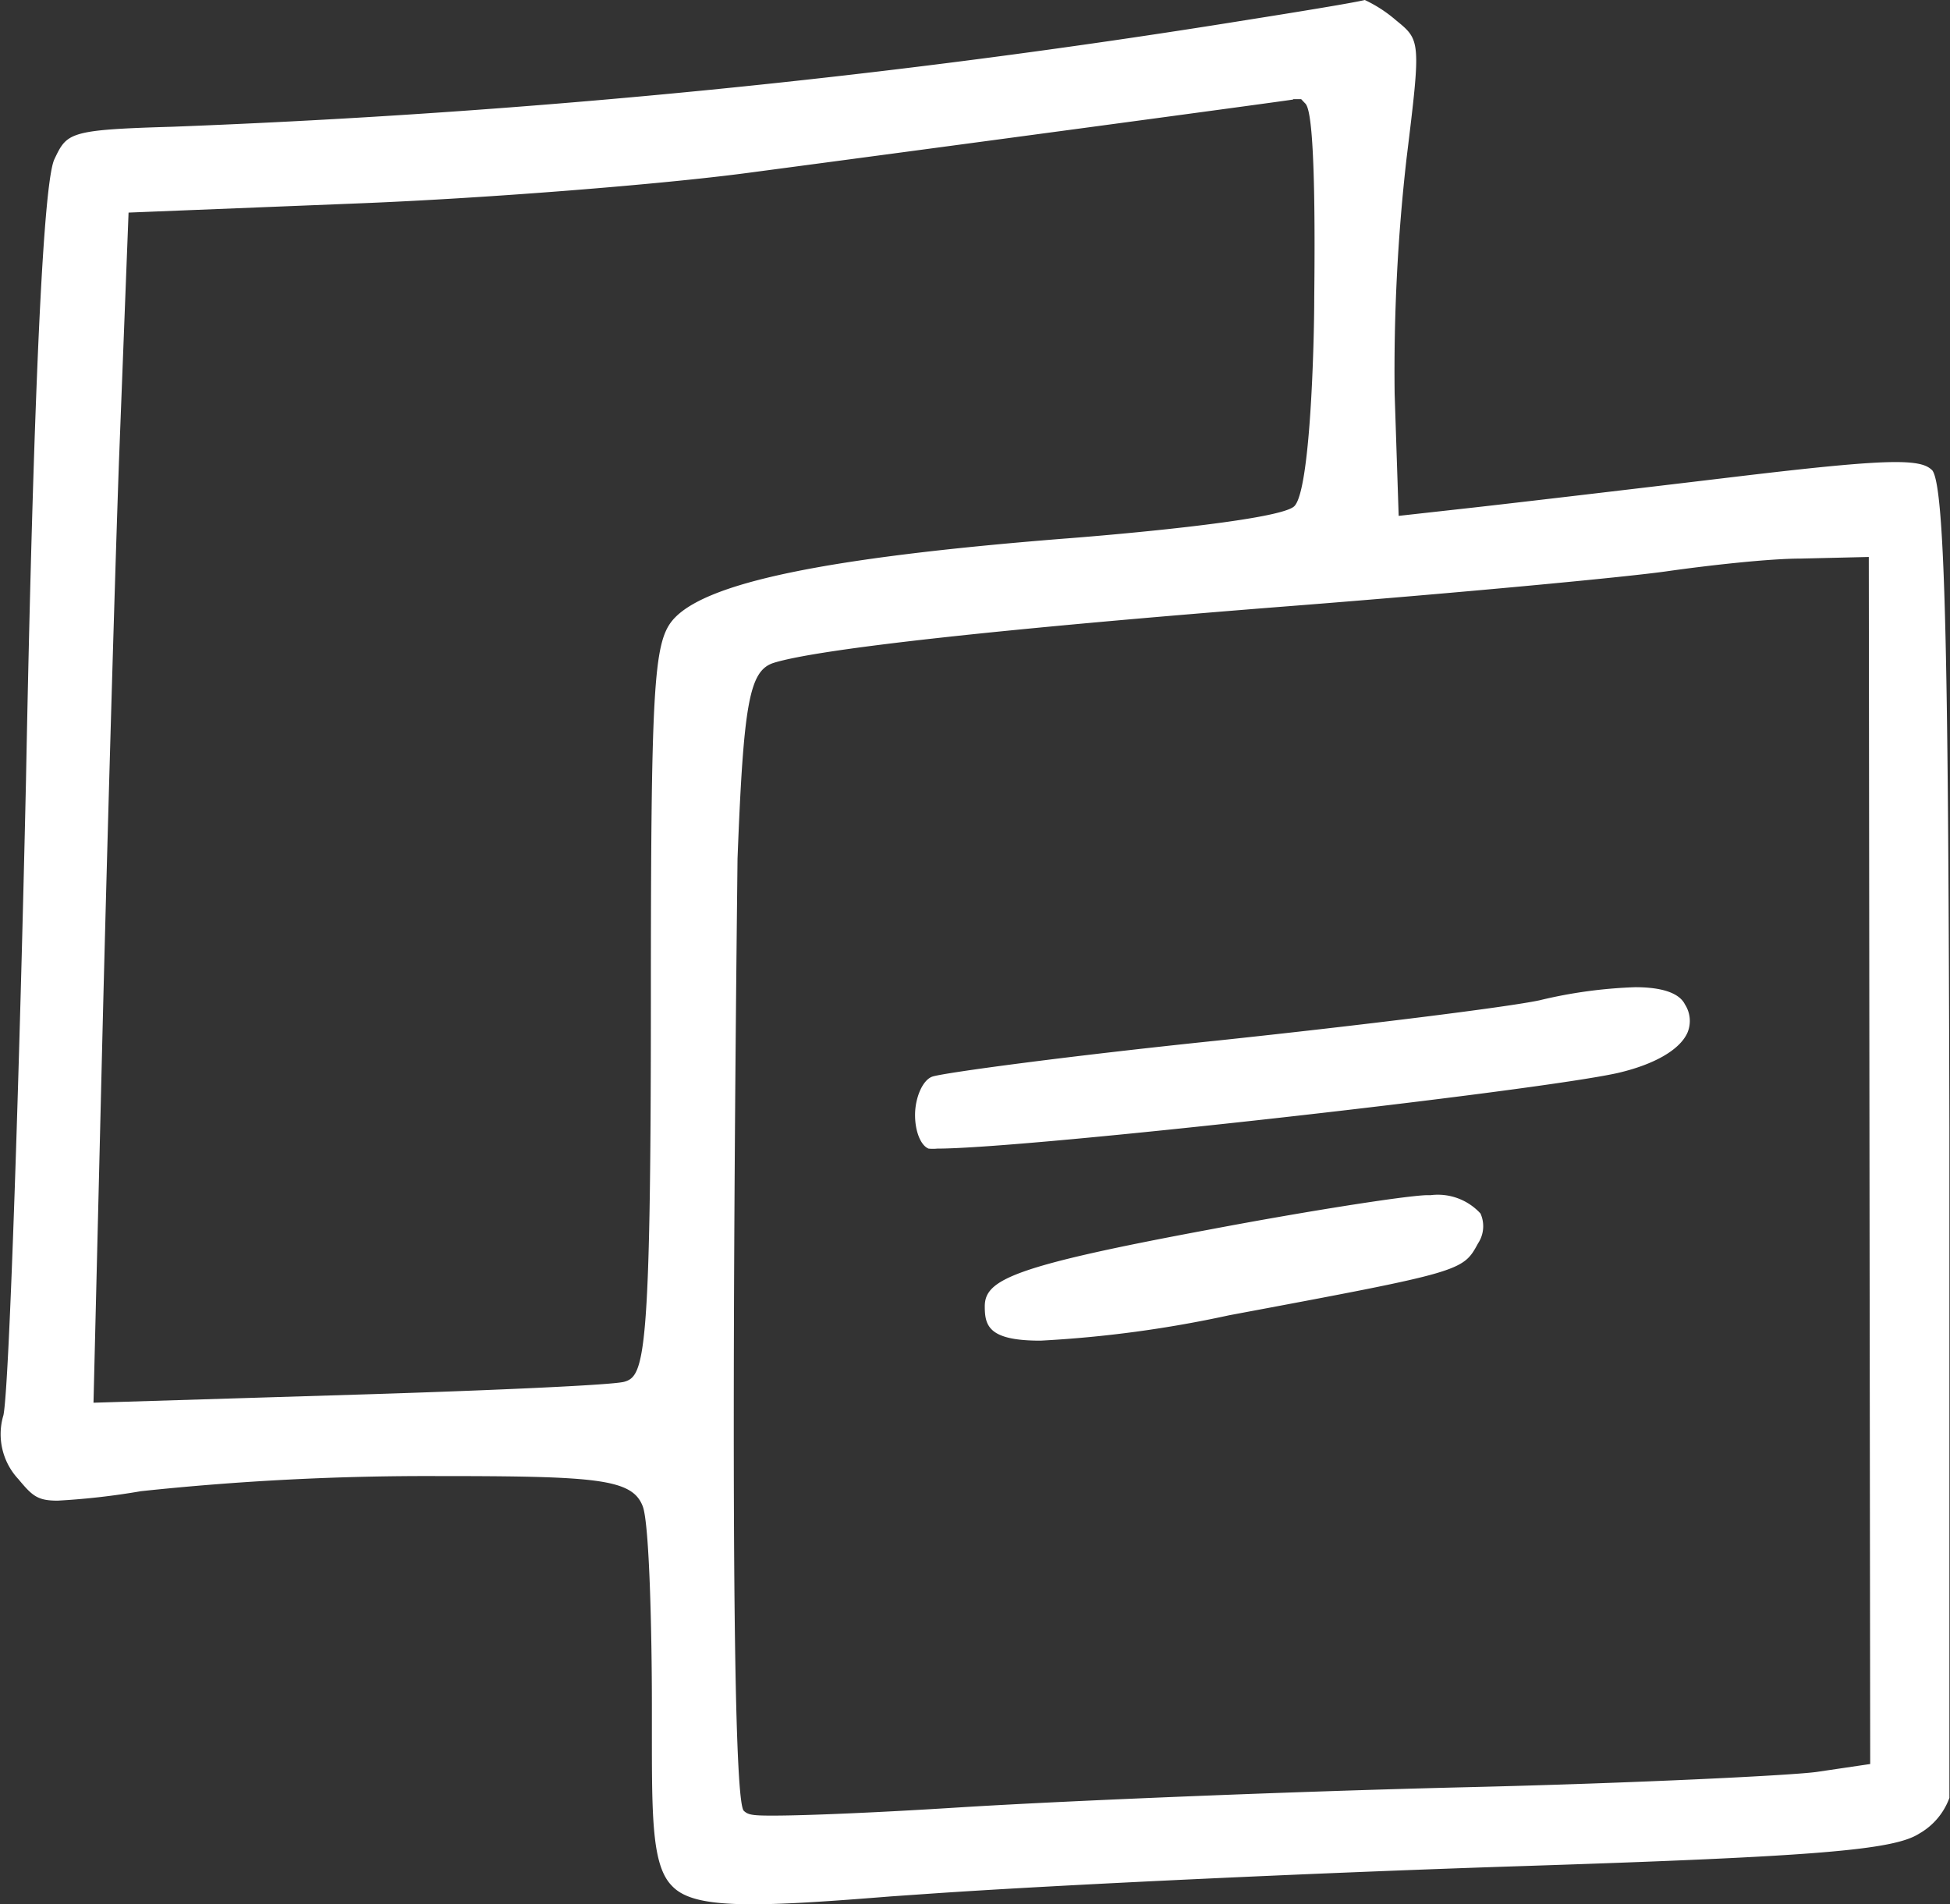 <svg xmlns="http://www.w3.org/2000/svg" viewBox="0 0 96.77 94.5"><rect x="0" y="0" width="96.77" height="94.5" fill="#333333" stroke="none"/><defs><style>.cls-1{fill:#fff}</style></defs><g id="Layer_2" data-name="Layer 2"><g id="Layer_1-2" data-name="Layer 1"><path class="cls-1" d="M37.35 94.5c-2.22 0-3.39-.26-4-.91-1-1-1-3.4-1-7.68v-1.33c0-3.46-.12-8.93-.45-9.82-.52-1.38-2.27-1.51-10.22-1.51A134.34 134.34 0 0 0 7 74a35.83 35.83 0 0 1-4.14.47c-1 0-1.25-.23-1.95-1.07a3.27 3.27 0 0 1-.74-3.17c.29-1.36.8-17.09 1.12-31.51C1.55 25.15 2 9.38 2.7 7.9c.63-1.32.7-1.46 5.85-1.61A440.84 440.84 0 0 0 61.82 1c2.53-.4 5.29-.85 5.91-1a6.72 6.72 0 0 1 1.54 1c1.23 1 1.25 1 .53 6.87a93.25 93.25 0 0 0-.59 11.67l.2 6.06 3.78-.42c1.7-.19 7.42-.86 12.68-1.49 4-.48 6.7-.76 8.2-.76 1.3 0 1.61.21 1.82.41.67.85.8 10.31.85 32.62v33.26A3.36 3.36 0 0 1 95.23 91c-1.27.81-5.11 1.13-19.54 1.6-10 .32-23.36.94-29.76 1.39l-1.73.12c-2.87.23-5.15.39-6.85.39zm52-66.78c-1.54 0-4.52.33-6.63.63s-10.43 1.08-18.61 1.72c-14.3 1.12-23.42 2.12-25.7 2.82-1.22.38-1.51 1.93-1.81 9.73 0 .46-.58 46.34.31 47.24.21.2.42.24 1.41.24 1.73 0 5.39-.16 9.33-.41 5.48-.34 16.77-.8 25.16-1s16.19-.59 17.36-.76l2.64-.39-.07-59.9zM64.17 4.94c-.6.1-17.55 2.38-27.06 3.64-4.37.58-12.91 1.25-19 1.5l-11.73.47L5.9 23c-.23 6.59-.6 19.56-.83 28.92l-.43 17.69 13-.4c5-.15 12.66-.45 13.34-.64 1-.28 1.32-1.26 1.32-18.77 0-15.55.13-17.86 1.06-19 1.54-1.87 7.53-3.12 19.44-4.07 1.76-.13 10.61-.87 11.42-1.6s1-8.12 1-10.37c.1-9.08-.31-9.5-.47-9.65l-.18-.19h-.39z"/><path class="cls-1" d="M46.51 57a2.26 2.26 0 0 1-.43 0c-.38-.15-.67-.84-.67-1.67s.36-1.72.85-1.9 6.52-1 14.14-1.79c7.25-.77 14.41-1.66 16-2a23.48 23.48 0 0 1 4.75-.65c2 0 2.36.65 2.47.86a1.51 1.51 0 0 1 .12 1.4c-.38.85-1.65 1.58-3.47 2C76.22 54.15 51 57 46.51 57zm5.11 9.53c-2.55 0-2.75-.73-2.75-1.7 0-1.33 1.4-2 11.24-3.83 4.65-.88 9.54-1.65 10.68-1.69H71a2.87 2.87 0 0 1 2.47.91 1.54 1.54 0 0 1-.12 1.48c-.76 1.4-.76 1.4-12.35 3.57a58.33 58.33 0 0 1-9.36 1.26z"/></g></g></svg>